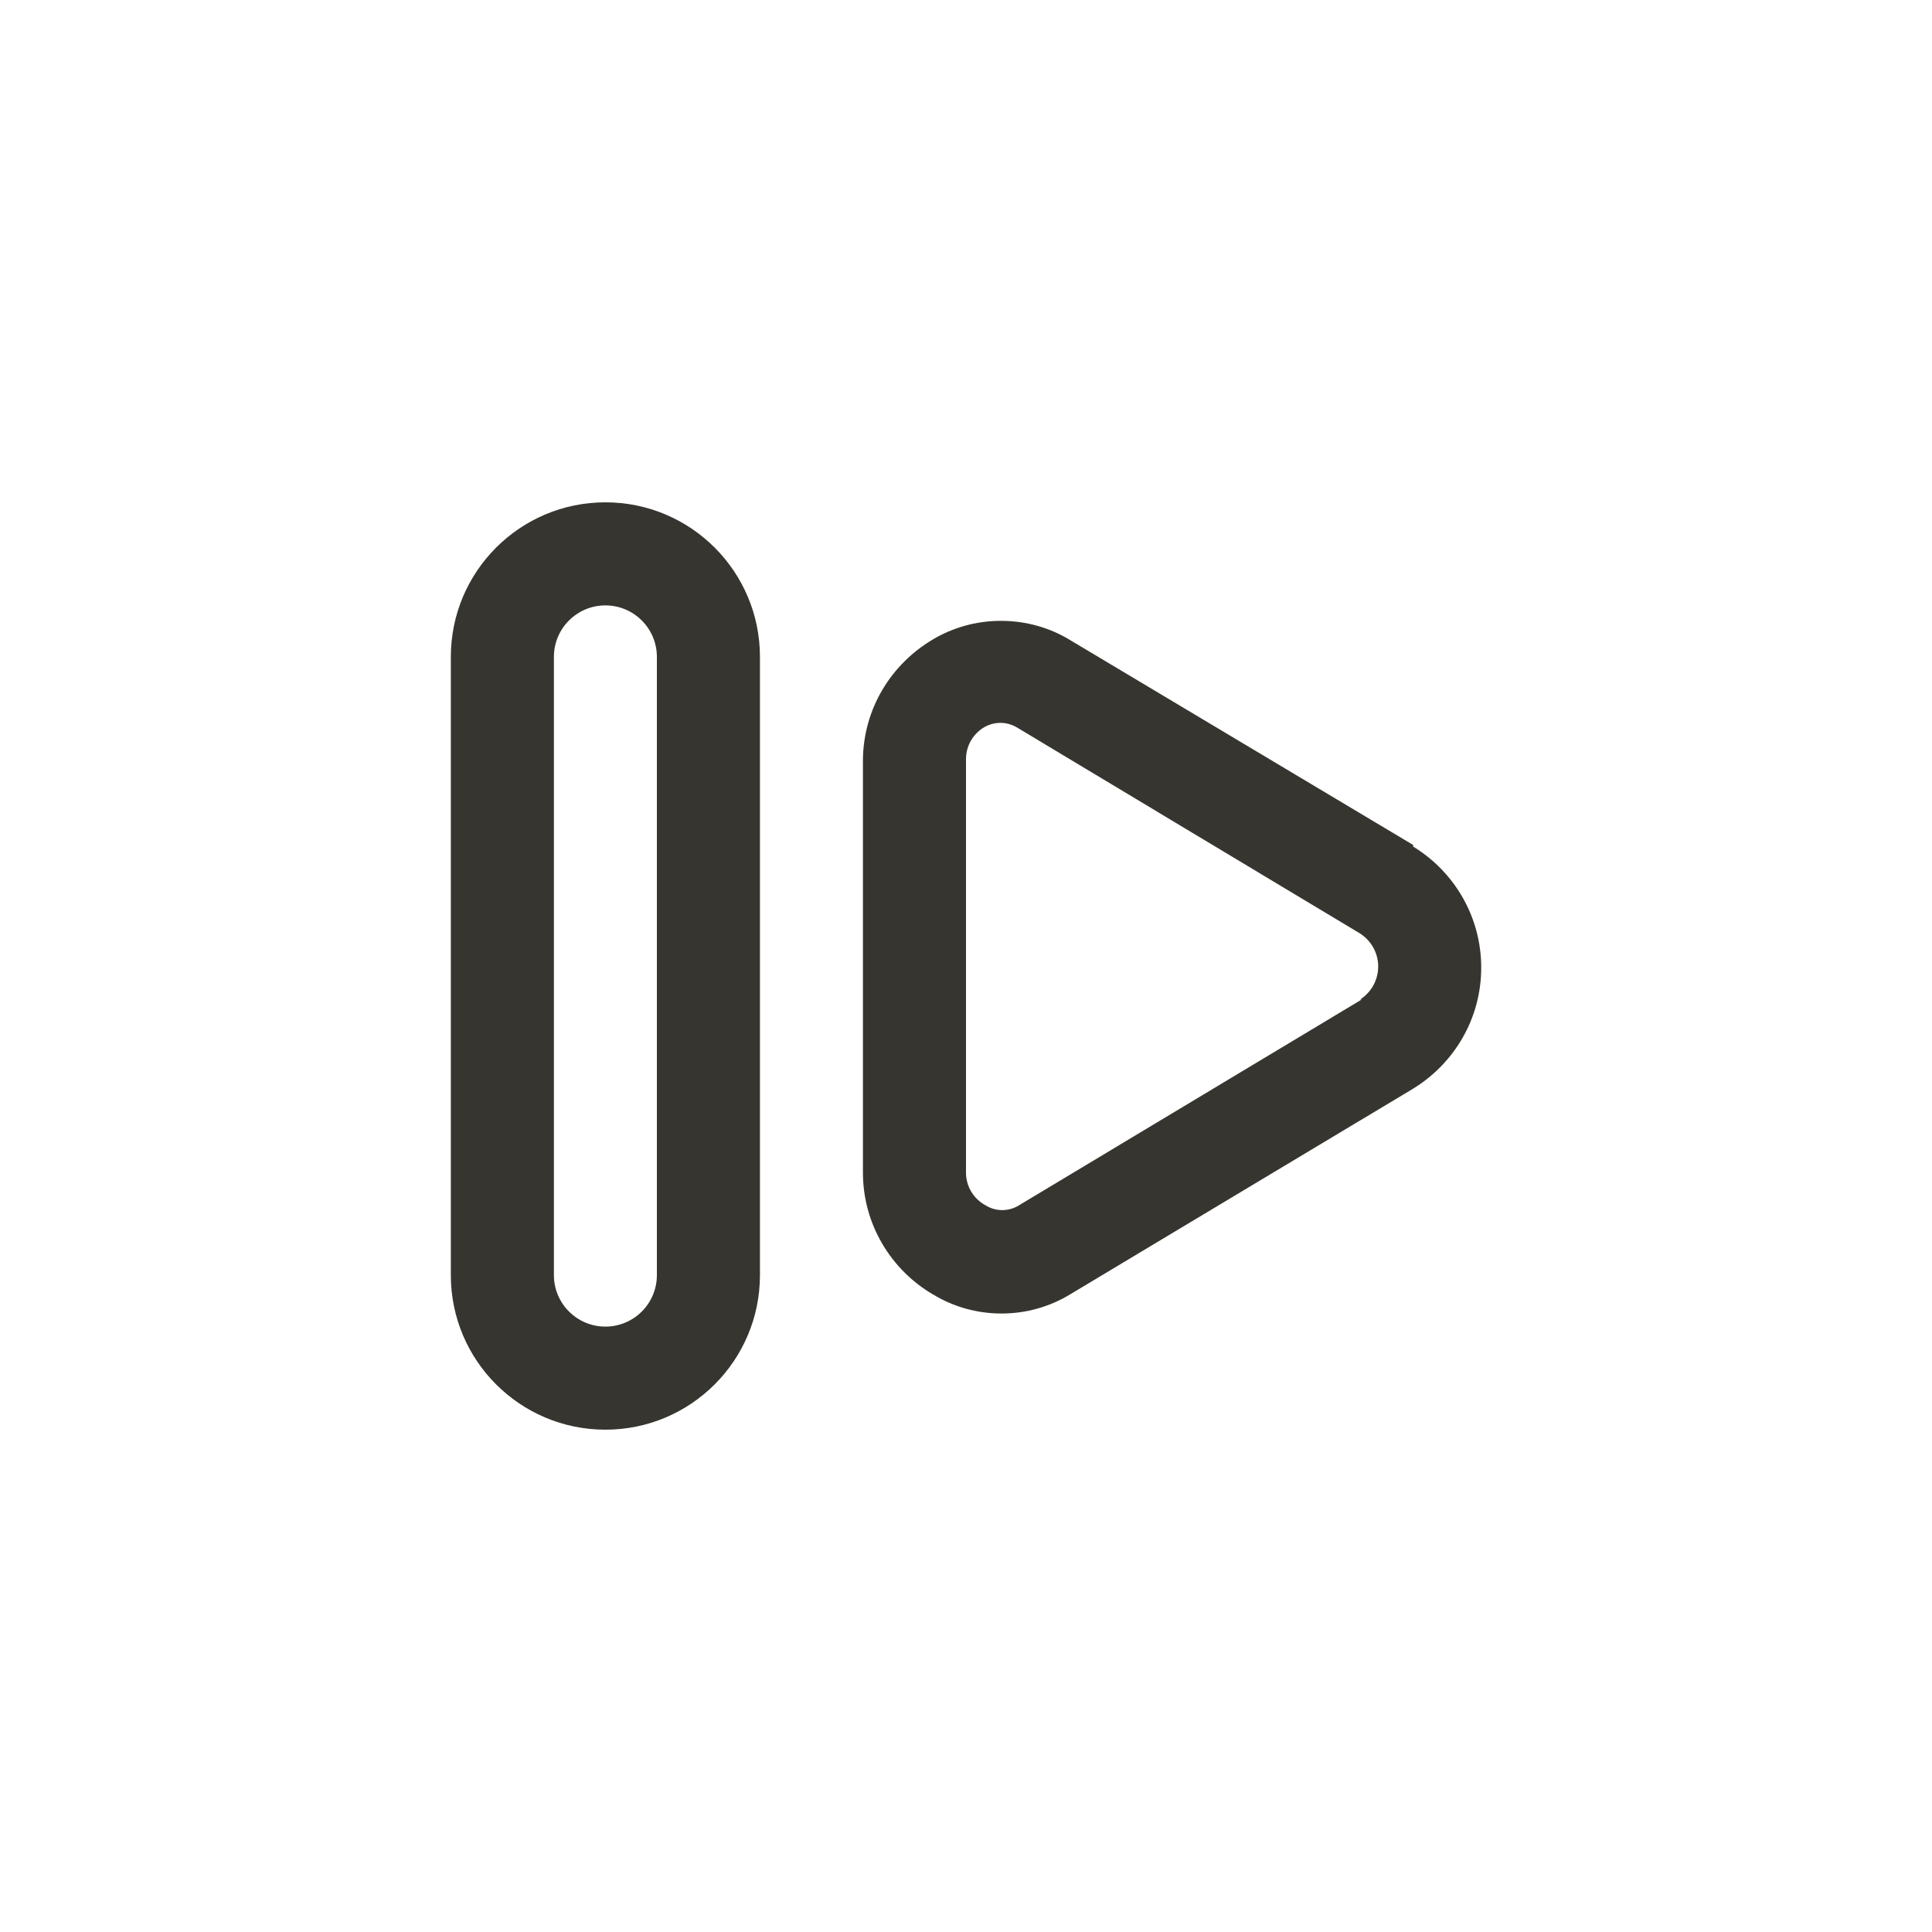 <!-- Generated by IcoMoon.io -->
<svg version="1.1" xmlns="http://www.w3.org/2000/svg" width="40" height="40" viewBox="0 0 40 40">
<title>ul-skip-forward-alt</title>
<path fill="#37352f" d="M12.534 10.4c-1.767 0-3.2 1.433-3.2 3.2v0 12.8c0 1.767 1.433 3.2 3.2 3.2s3.2-1.433 3.2-3.2v0-12.8c0-1.767-1.433-3.2-3.2-3.2v0zM13.6 26.4c0 0.589-0.478 1.066-1.066 1.066s-1.066-0.478-1.066-1.066v0-12.8c0-0.589 0.478-1.066 1.066-1.066s1.066 0.478 1.066 1.066v0zM29.258 17.494l-7.126-4.256c-0.403-0.242-0.889-0.384-1.408-0.384s-1.005 0.142-1.421 0.391l0.013-0.007c-0.866 0.511-1.44 1.435-1.45 2.494v8.535c0 0.002 0 0.005 0 0.007 0 1.076 0.582 2.016 1.447 2.524l0.014 0.007c0.402 0.245 0.888 0.39 1.408 0.39s1.006-0.145 1.42-0.396l7.102-4.259c0.851-0.523 1.41-1.45 1.41-2.506s-0.559-1.983-1.397-2.499l-0.013-0.007zM28.192 20.694l-7.104 4.266c-0.096 0.058-0.212 0.094-0.336 0.094s-0.24-0.034-0.339-0.095l0.003 0.002c-0.249-0.13-0.416-0.387-0.416-0.682 0-0.004 0-0.007 0-0.011v0.001-8.534c0-0.005 0-0.011 0-0.018 0-0.283 0.153-0.53 0.381-0.663l0.004-0.002c0.095-0.054 0.209-0.086 0.33-0.086 0 0 0 0 0 0v0c0.126 0.001 0.244 0.037 0.344 0.098l-0.003-0.002 7.104 4.266c0.226 0.146 0.374 0.398 0.374 0.682s-0.147 0.536-0.37 0.681l-0.003 0.002z"></path>
</svg>
